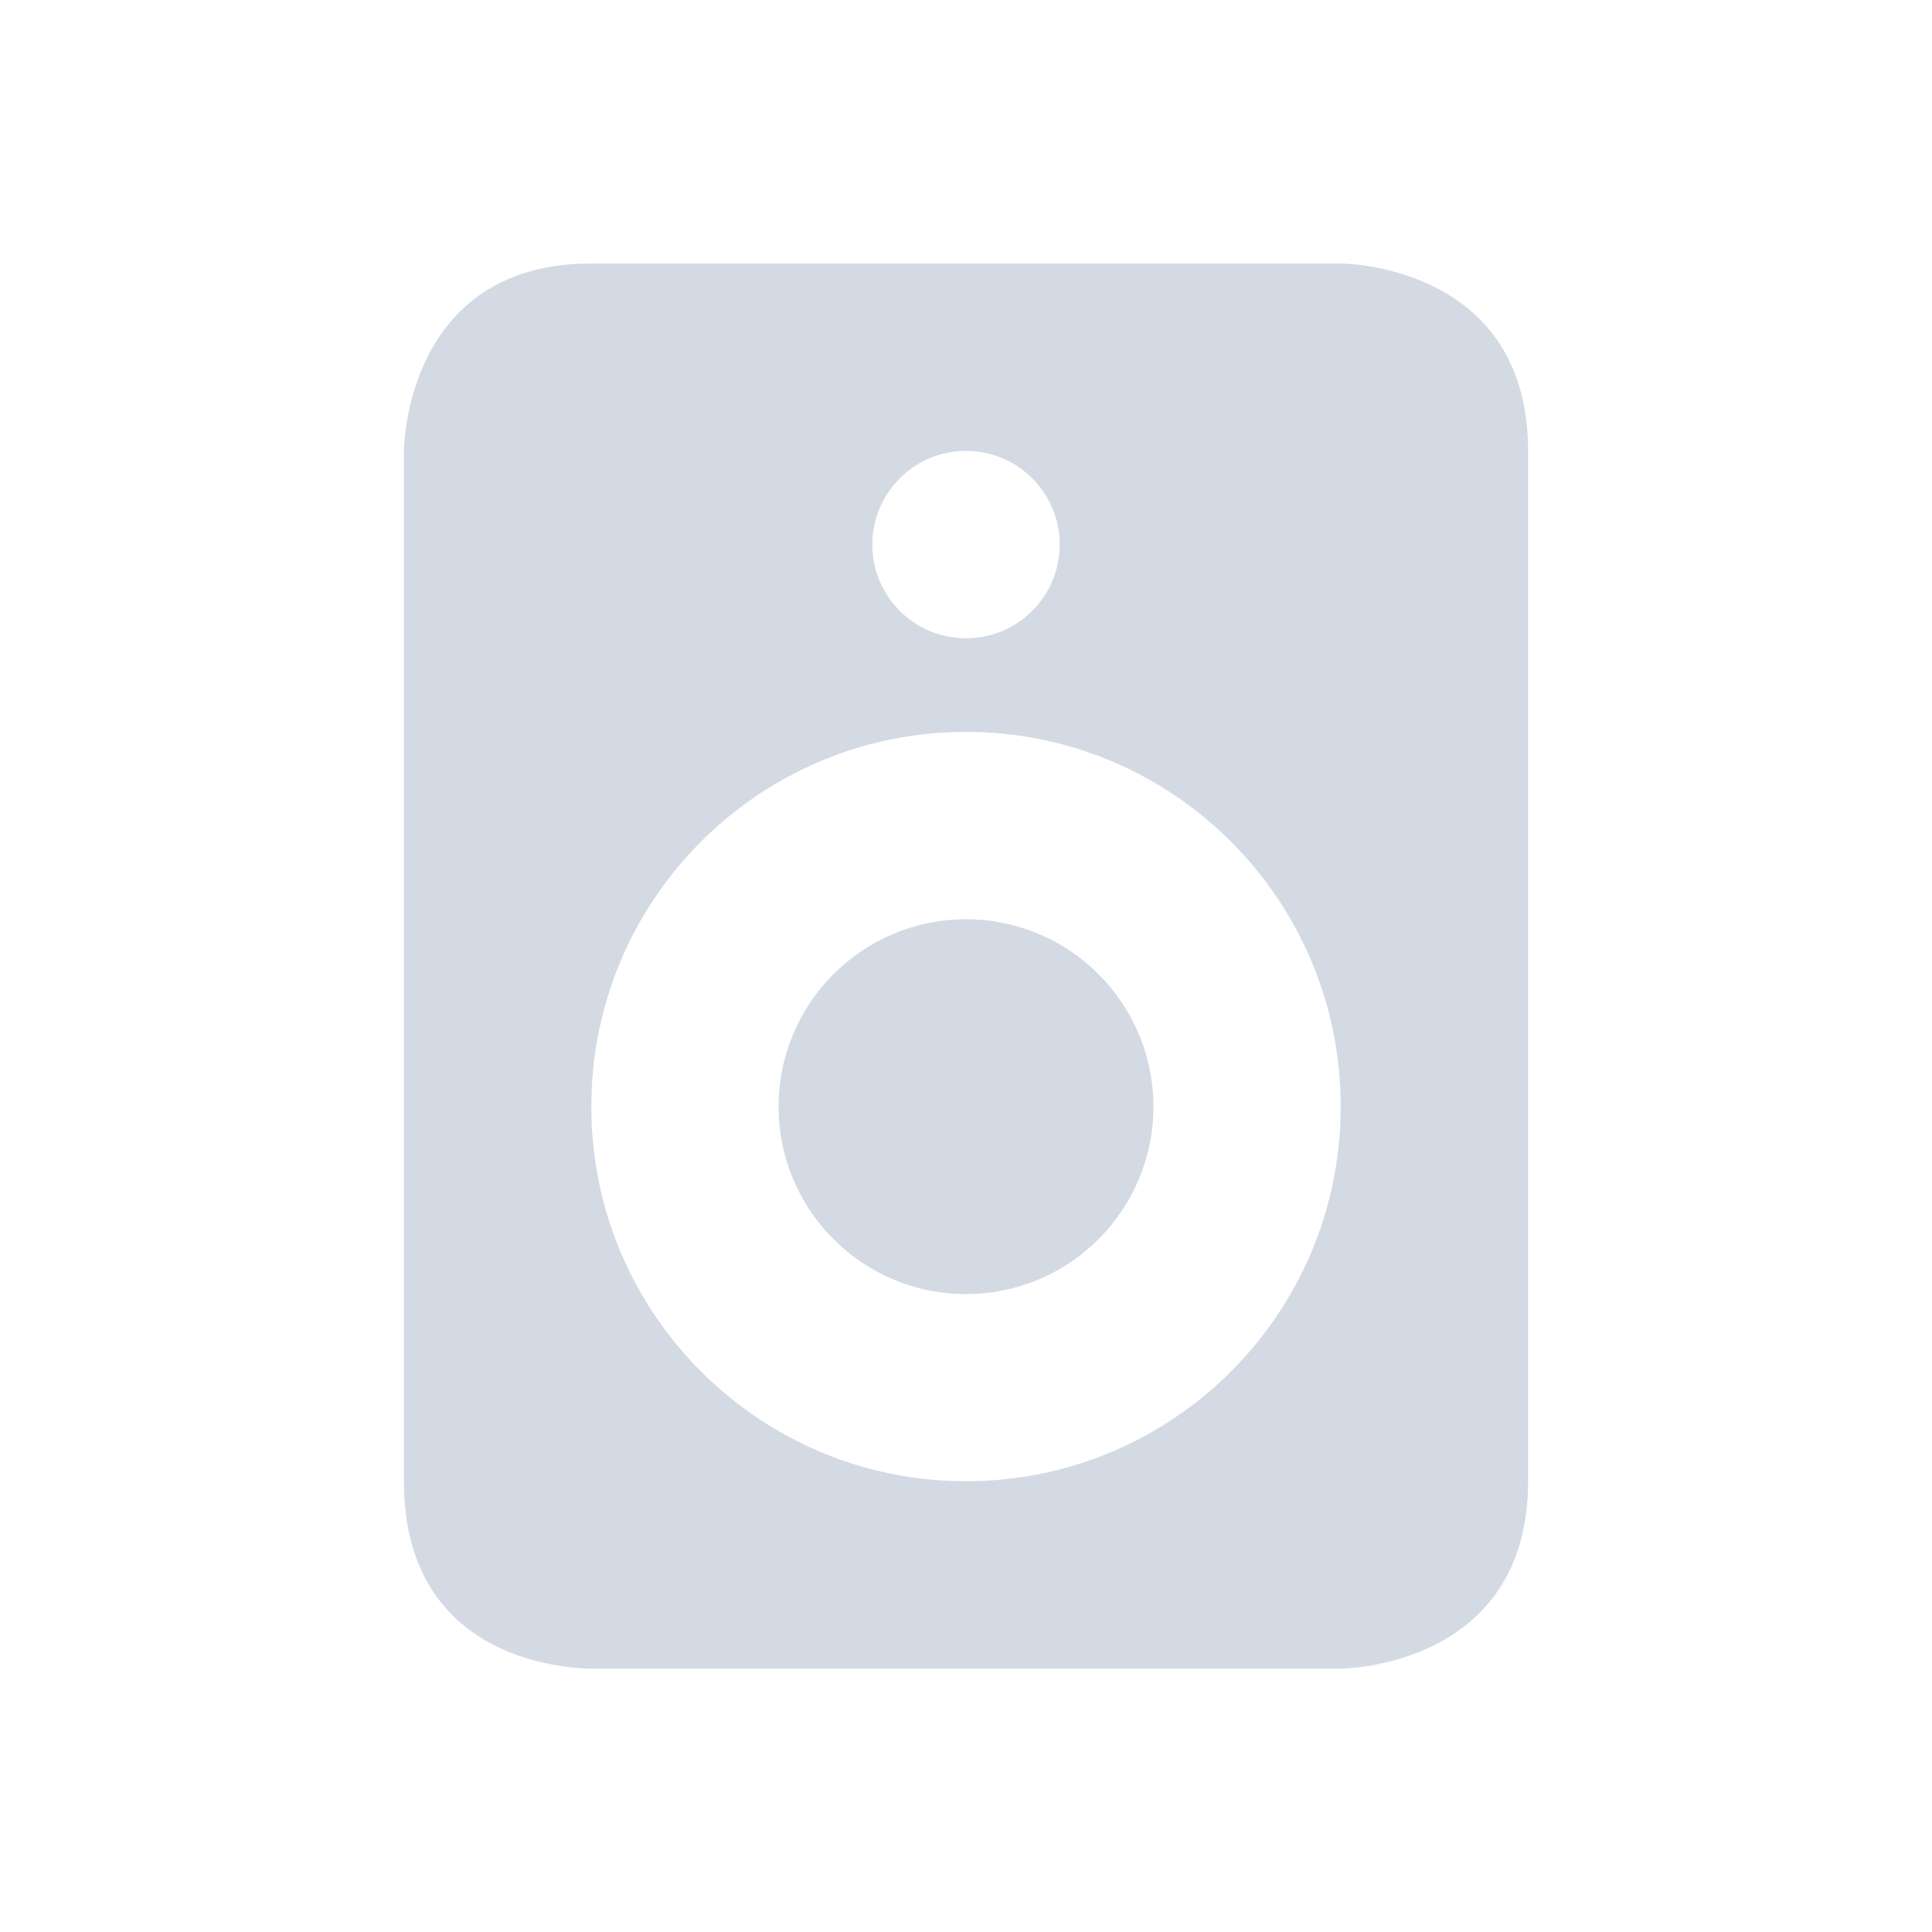 <svg height="22" viewBox="0 0 16 16" width="22" xmlns="http://www.w3.org/2000/svg"><path d="m4.897 2.182c-1.552 0-1.552 1.552-1.552 1.552v8.533c0 1.552 1.469 1.549 1.552 1.552h6.206s1.552-.003 1.552-1.552v-8.533c0-1.552-1.552-1.552-1.552-1.552zm3.103 1.552c.43 0 .776.349.776.776 0 .427-.346.776-.776.776-.43 0-.776-.349-.776-.776 0-.427.346-.776.776-.776zm0 2.327c1.714 0 3.103 1.389 3.103 3.103 0 1.714-1.389 3.103-3.103 3.103-1.714 0-3.103-1.389-3.103-3.103 0-1.714 1.389-3.103 3.103-3.103zm0 1.552c-.857 0-1.552.695-1.552 1.552 0 .857.695 1.552 1.552 1.552.857 0 1.552-.695 1.552-1.552 0-.857-.695-1.552-1.552-1.552z" fill="#d3dae3" stroke-width=".776"/></svg>